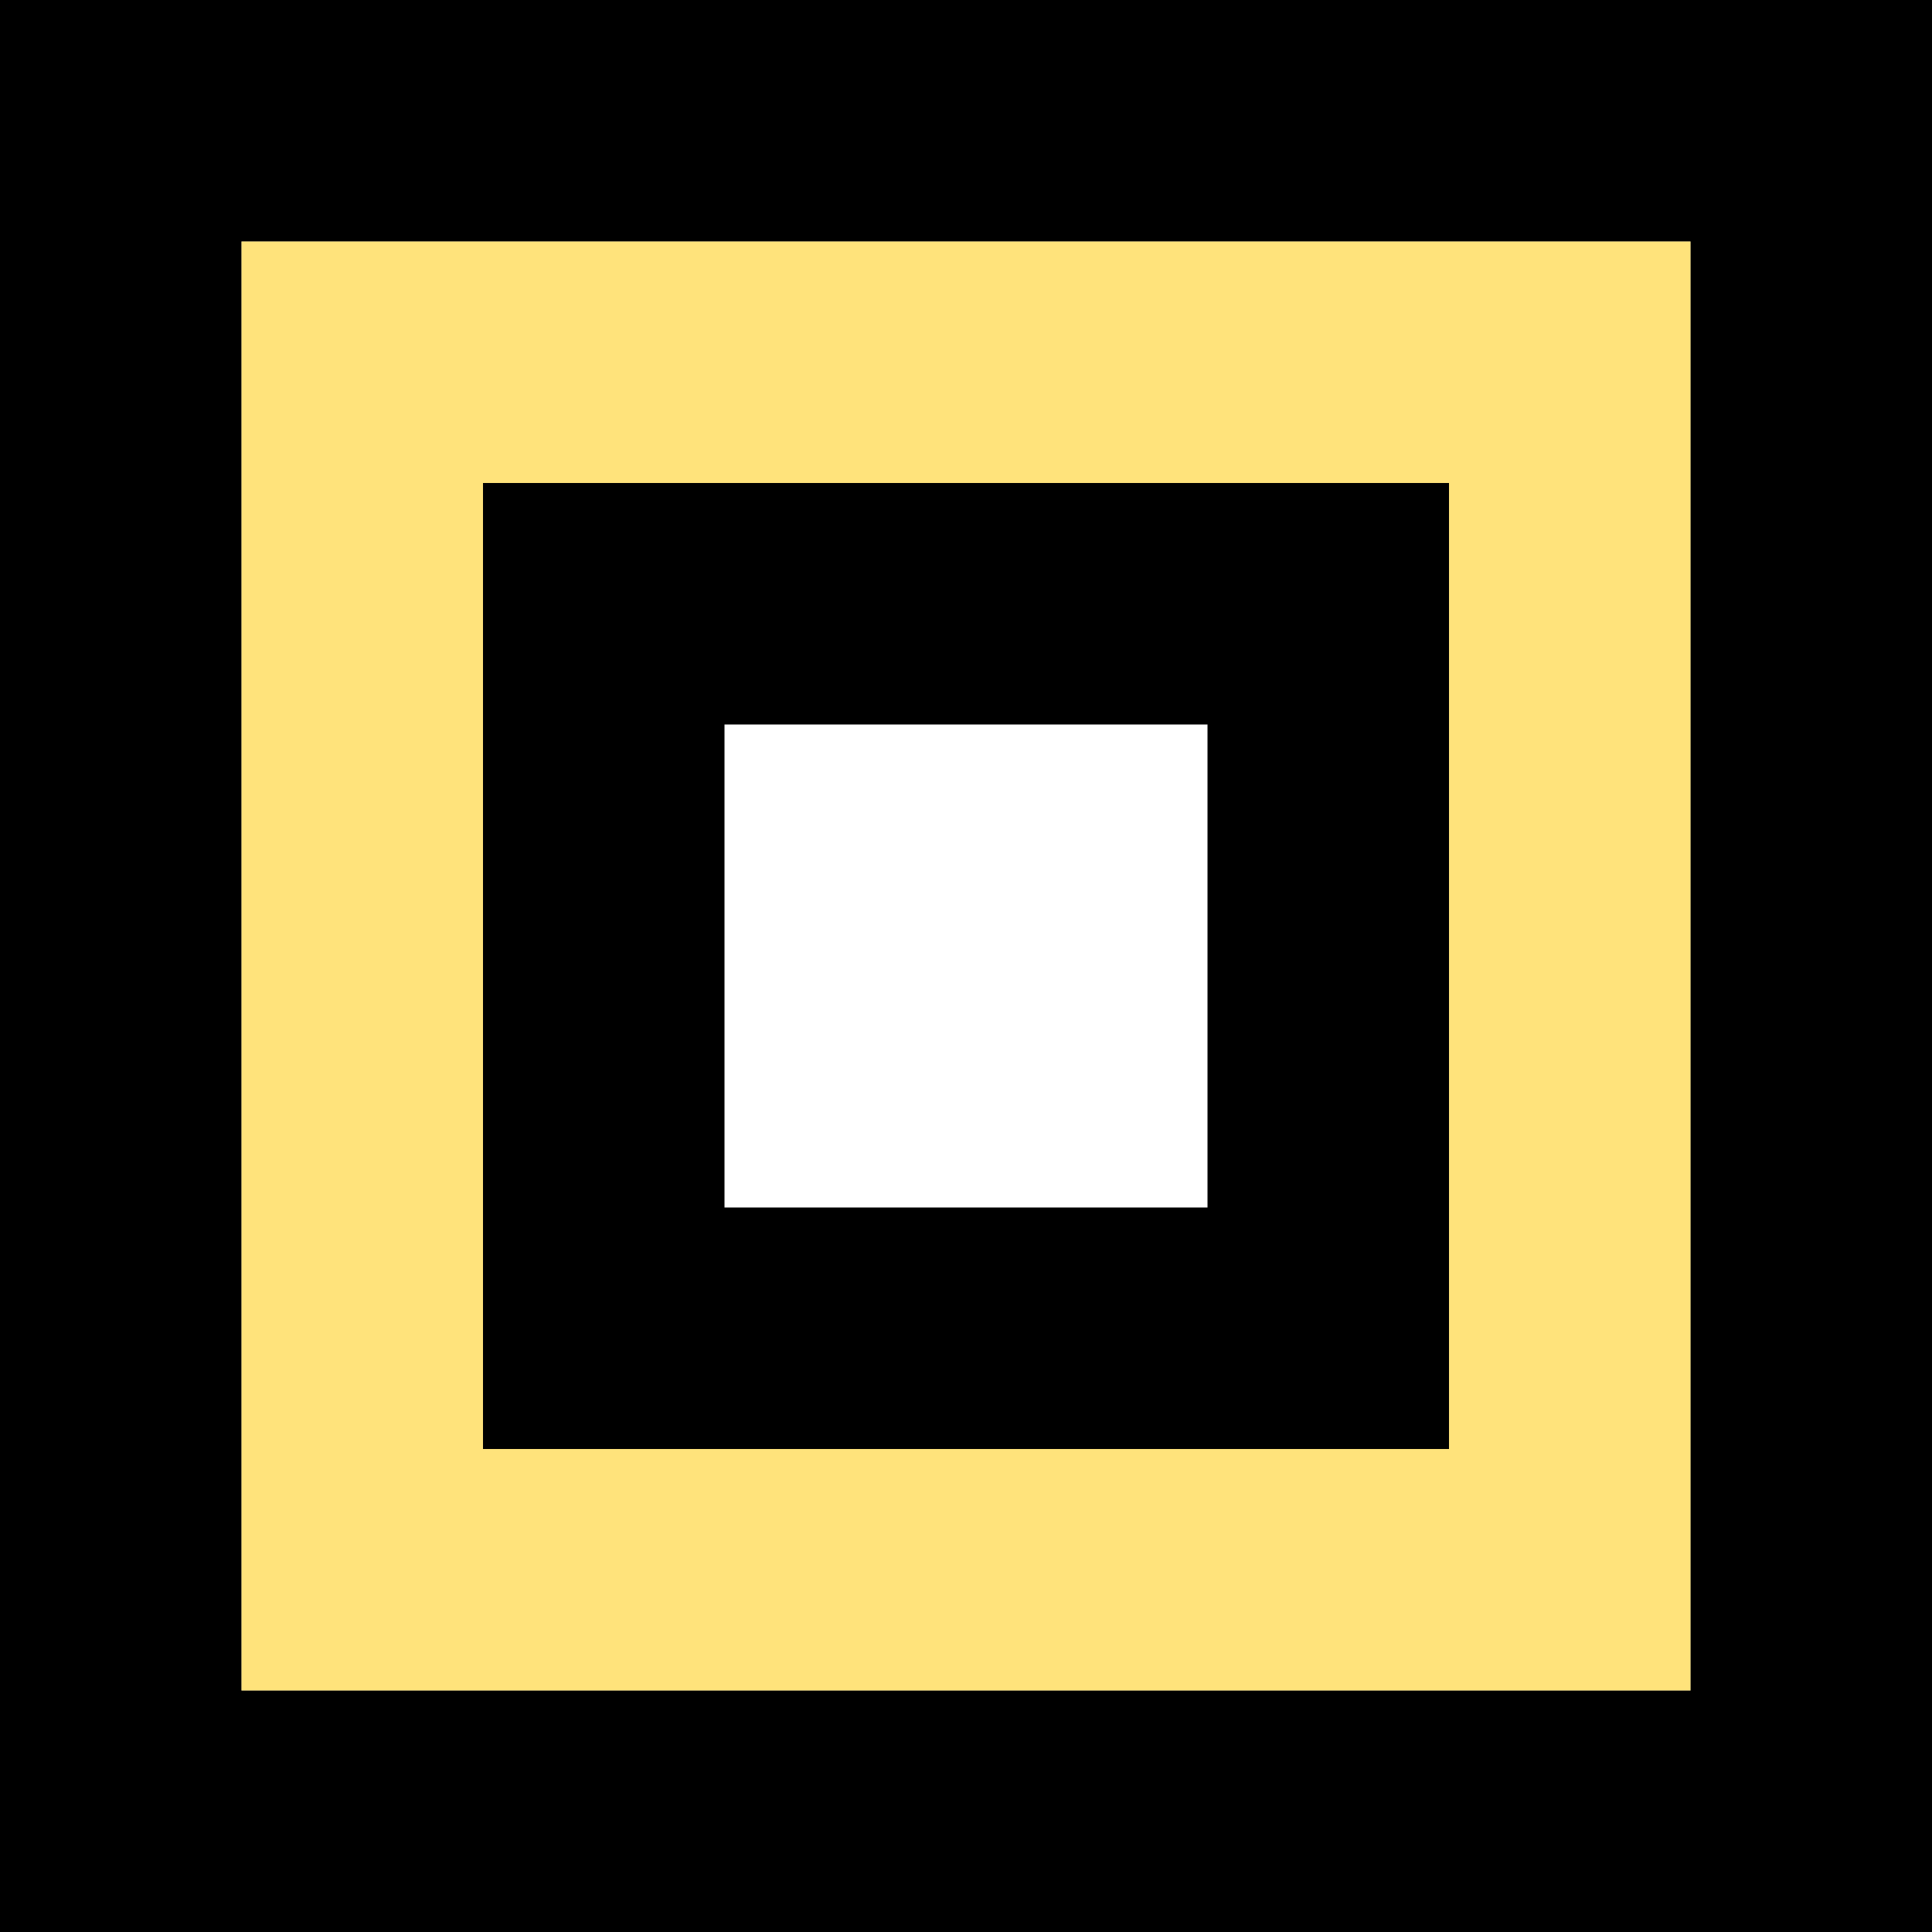 <svg id="Layer_1" data-name="Layer 1" xmlns="http://www.w3.org/2000/svg" width="144" height="144" viewBox="0 0 144 144"><rect x="0" y="0" width="144" height="144" fill="#808080" stroke="none"/><defs><style>.cls-1{fill:#ffe37b;}.cls-2{fill:#fff;}</style></defs><title>mino-j</title><path d="M126,0H0V144H144V0Zm0,126H18V18H126Z"/><rect class="cls-1" x="18" y="18" width="108" height="108"/><rect x="36" y="36" width="72" height="72"/><rect class="cls-2" x="54" y="54" width="36" height="36"/></svg>